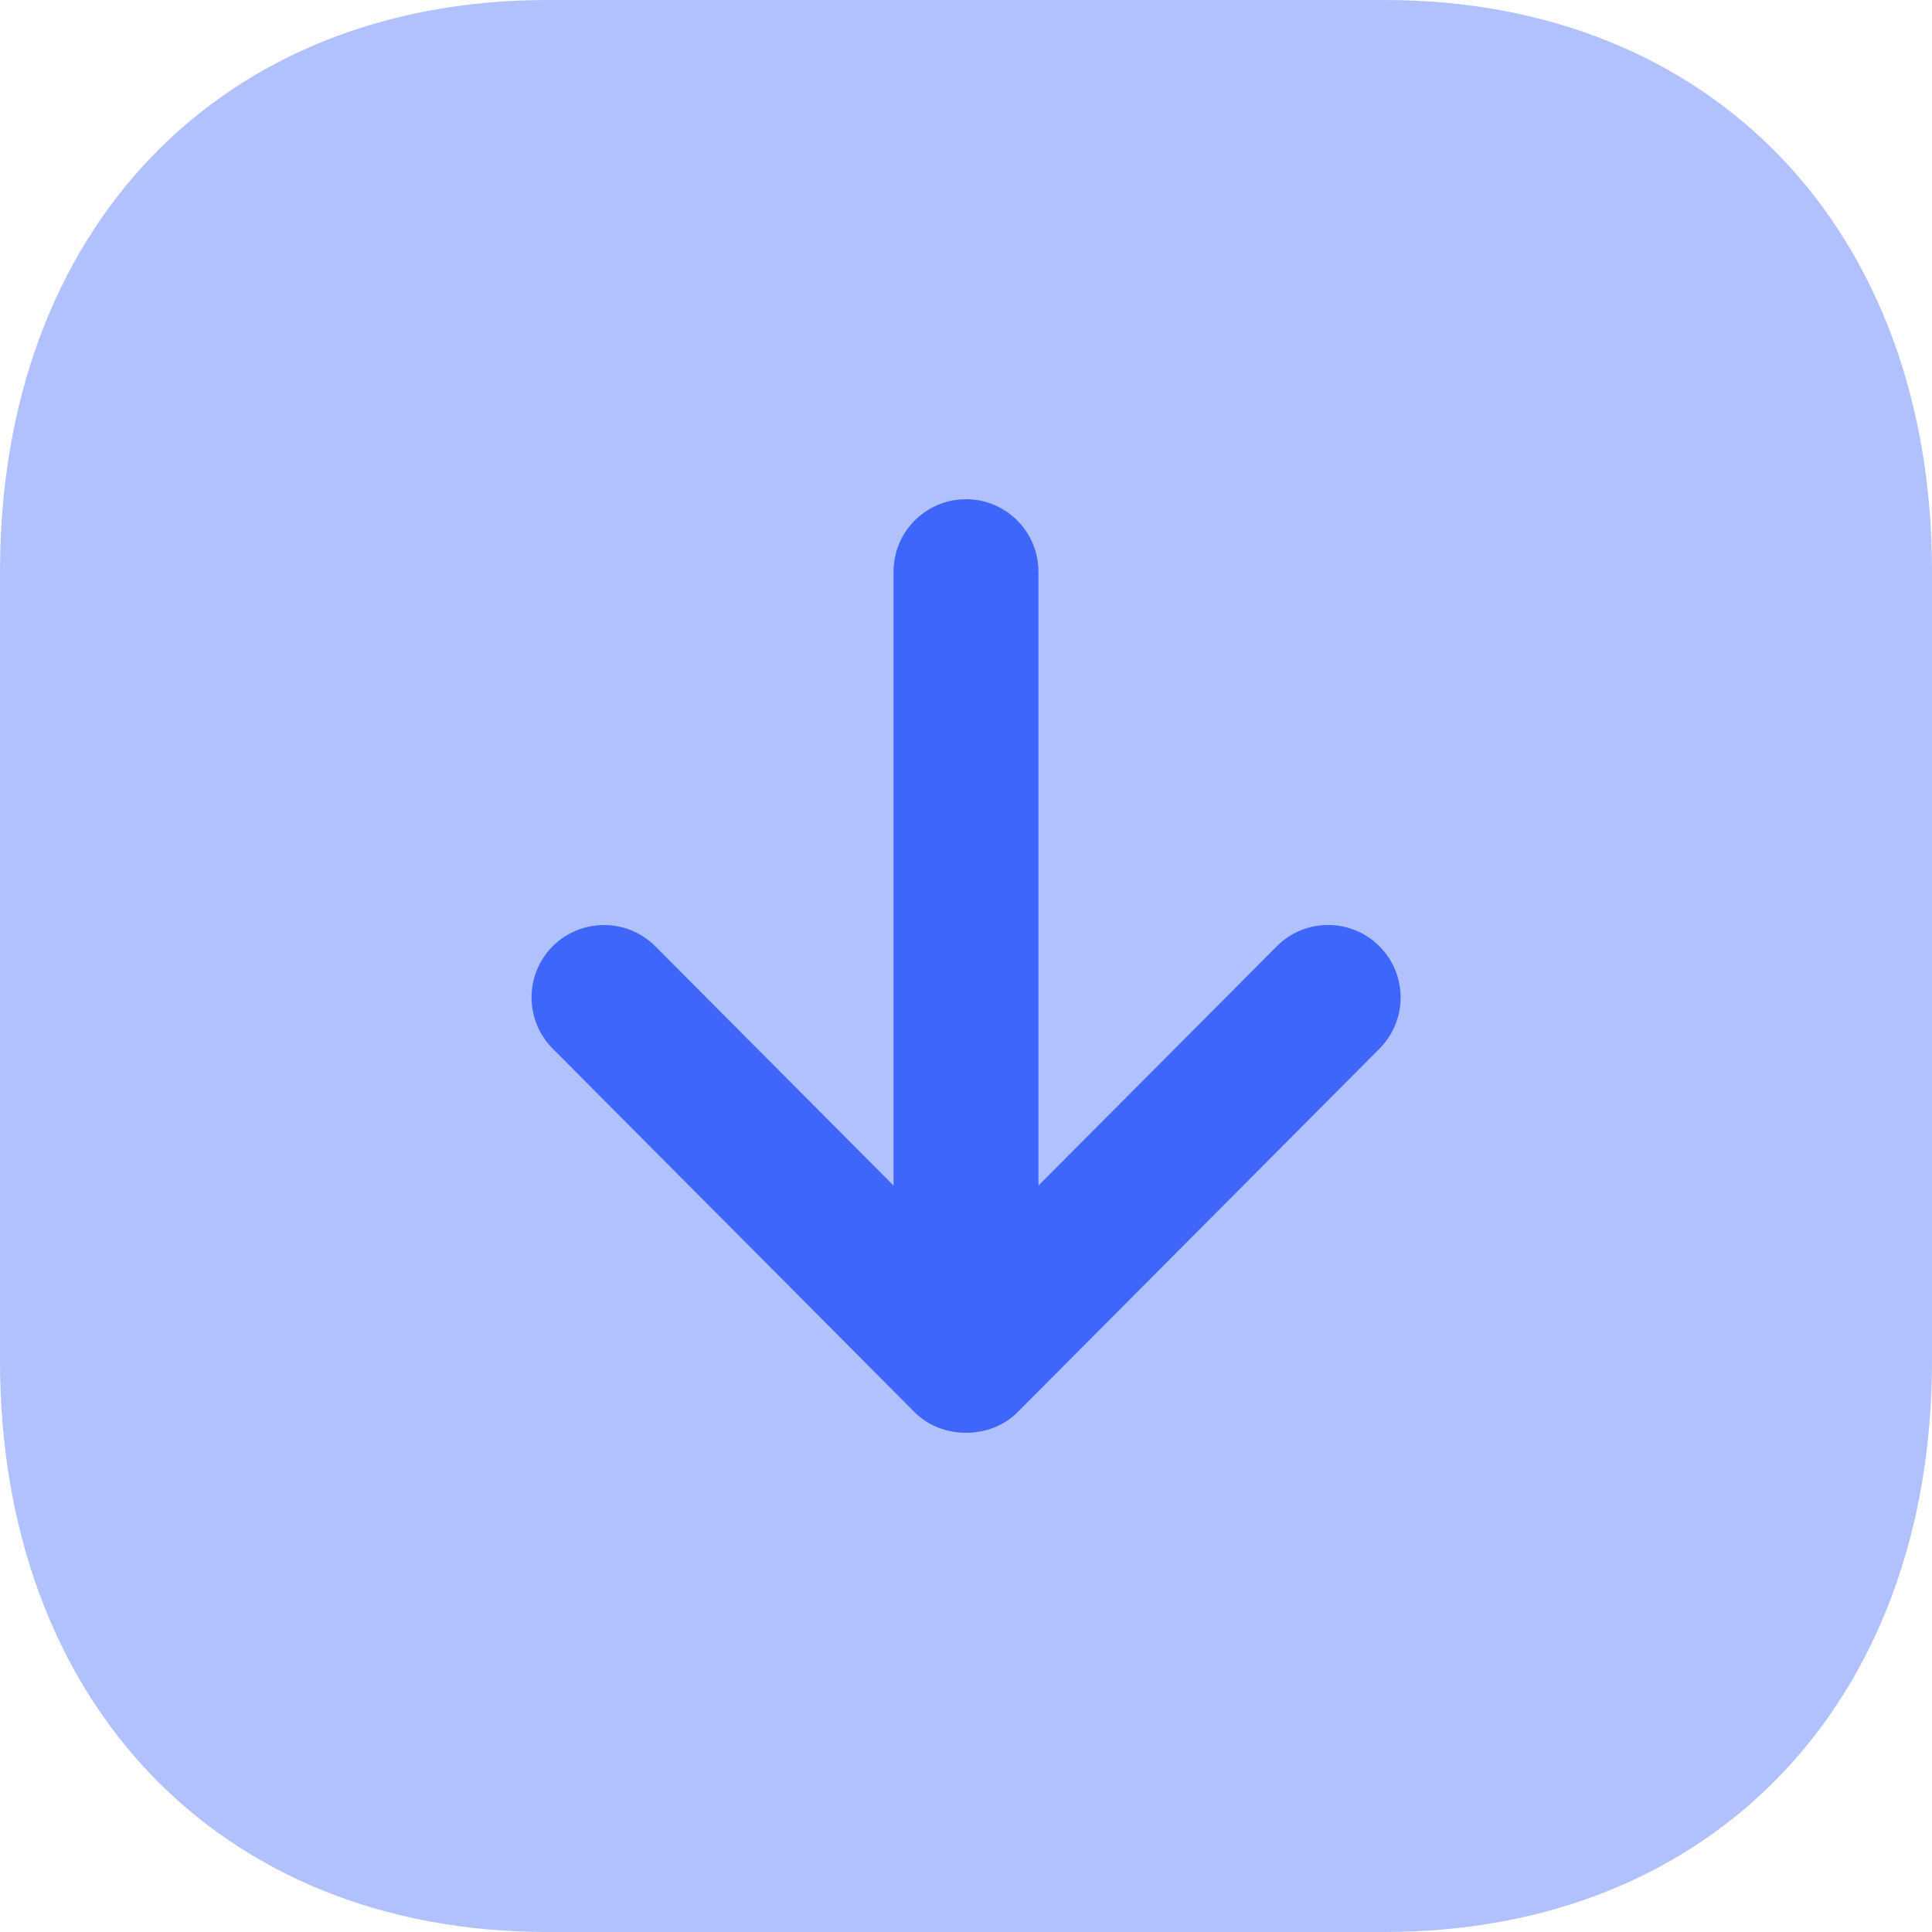 <svg width="20" height="20" viewBox="0 0 20 20" fill="none" xmlns="http://www.w3.org/2000/svg">
<path opacity="0.4" d="M-5.17193e-07 5.916L-1.23126e-06 14.084C-1.54065e-06 17.623 2.276 20 5.665 20L14.335 20C17.724 20 20 17.623 20 14.084L20 5.916C20 2.378 17.723 1.54939e-06 14.334 1.25312e-06L5.665 4.9525e-07C2.276 1.98974e-07 -2.07891e-07 2.378 -5.17193e-07 5.916Z" fill="#3E66FB"/>
<path d="M5.721 10.855L9.469 14.62C9.751 14.903 10.25 14.903 10.533 14.62L14.281 10.855C14.573 10.561 14.572 10.086 14.278 9.794C13.984 9.502 13.51 9.502 13.217 9.796L10.75 12.273L10.75 5.918C10.75 5.503 10.414 5.168 10 5.168C9.586 5.168 9.25 5.503 9.25 5.918L9.25 12.273L6.784 9.796C6.637 9.649 6.445 9.576 6.252 9.576C6.061 9.576 5.869 9.649 5.723 9.794C5.43 10.086 5.429 10.561 5.721 10.855Z" fill="#3E66FB"/>
</svg>
